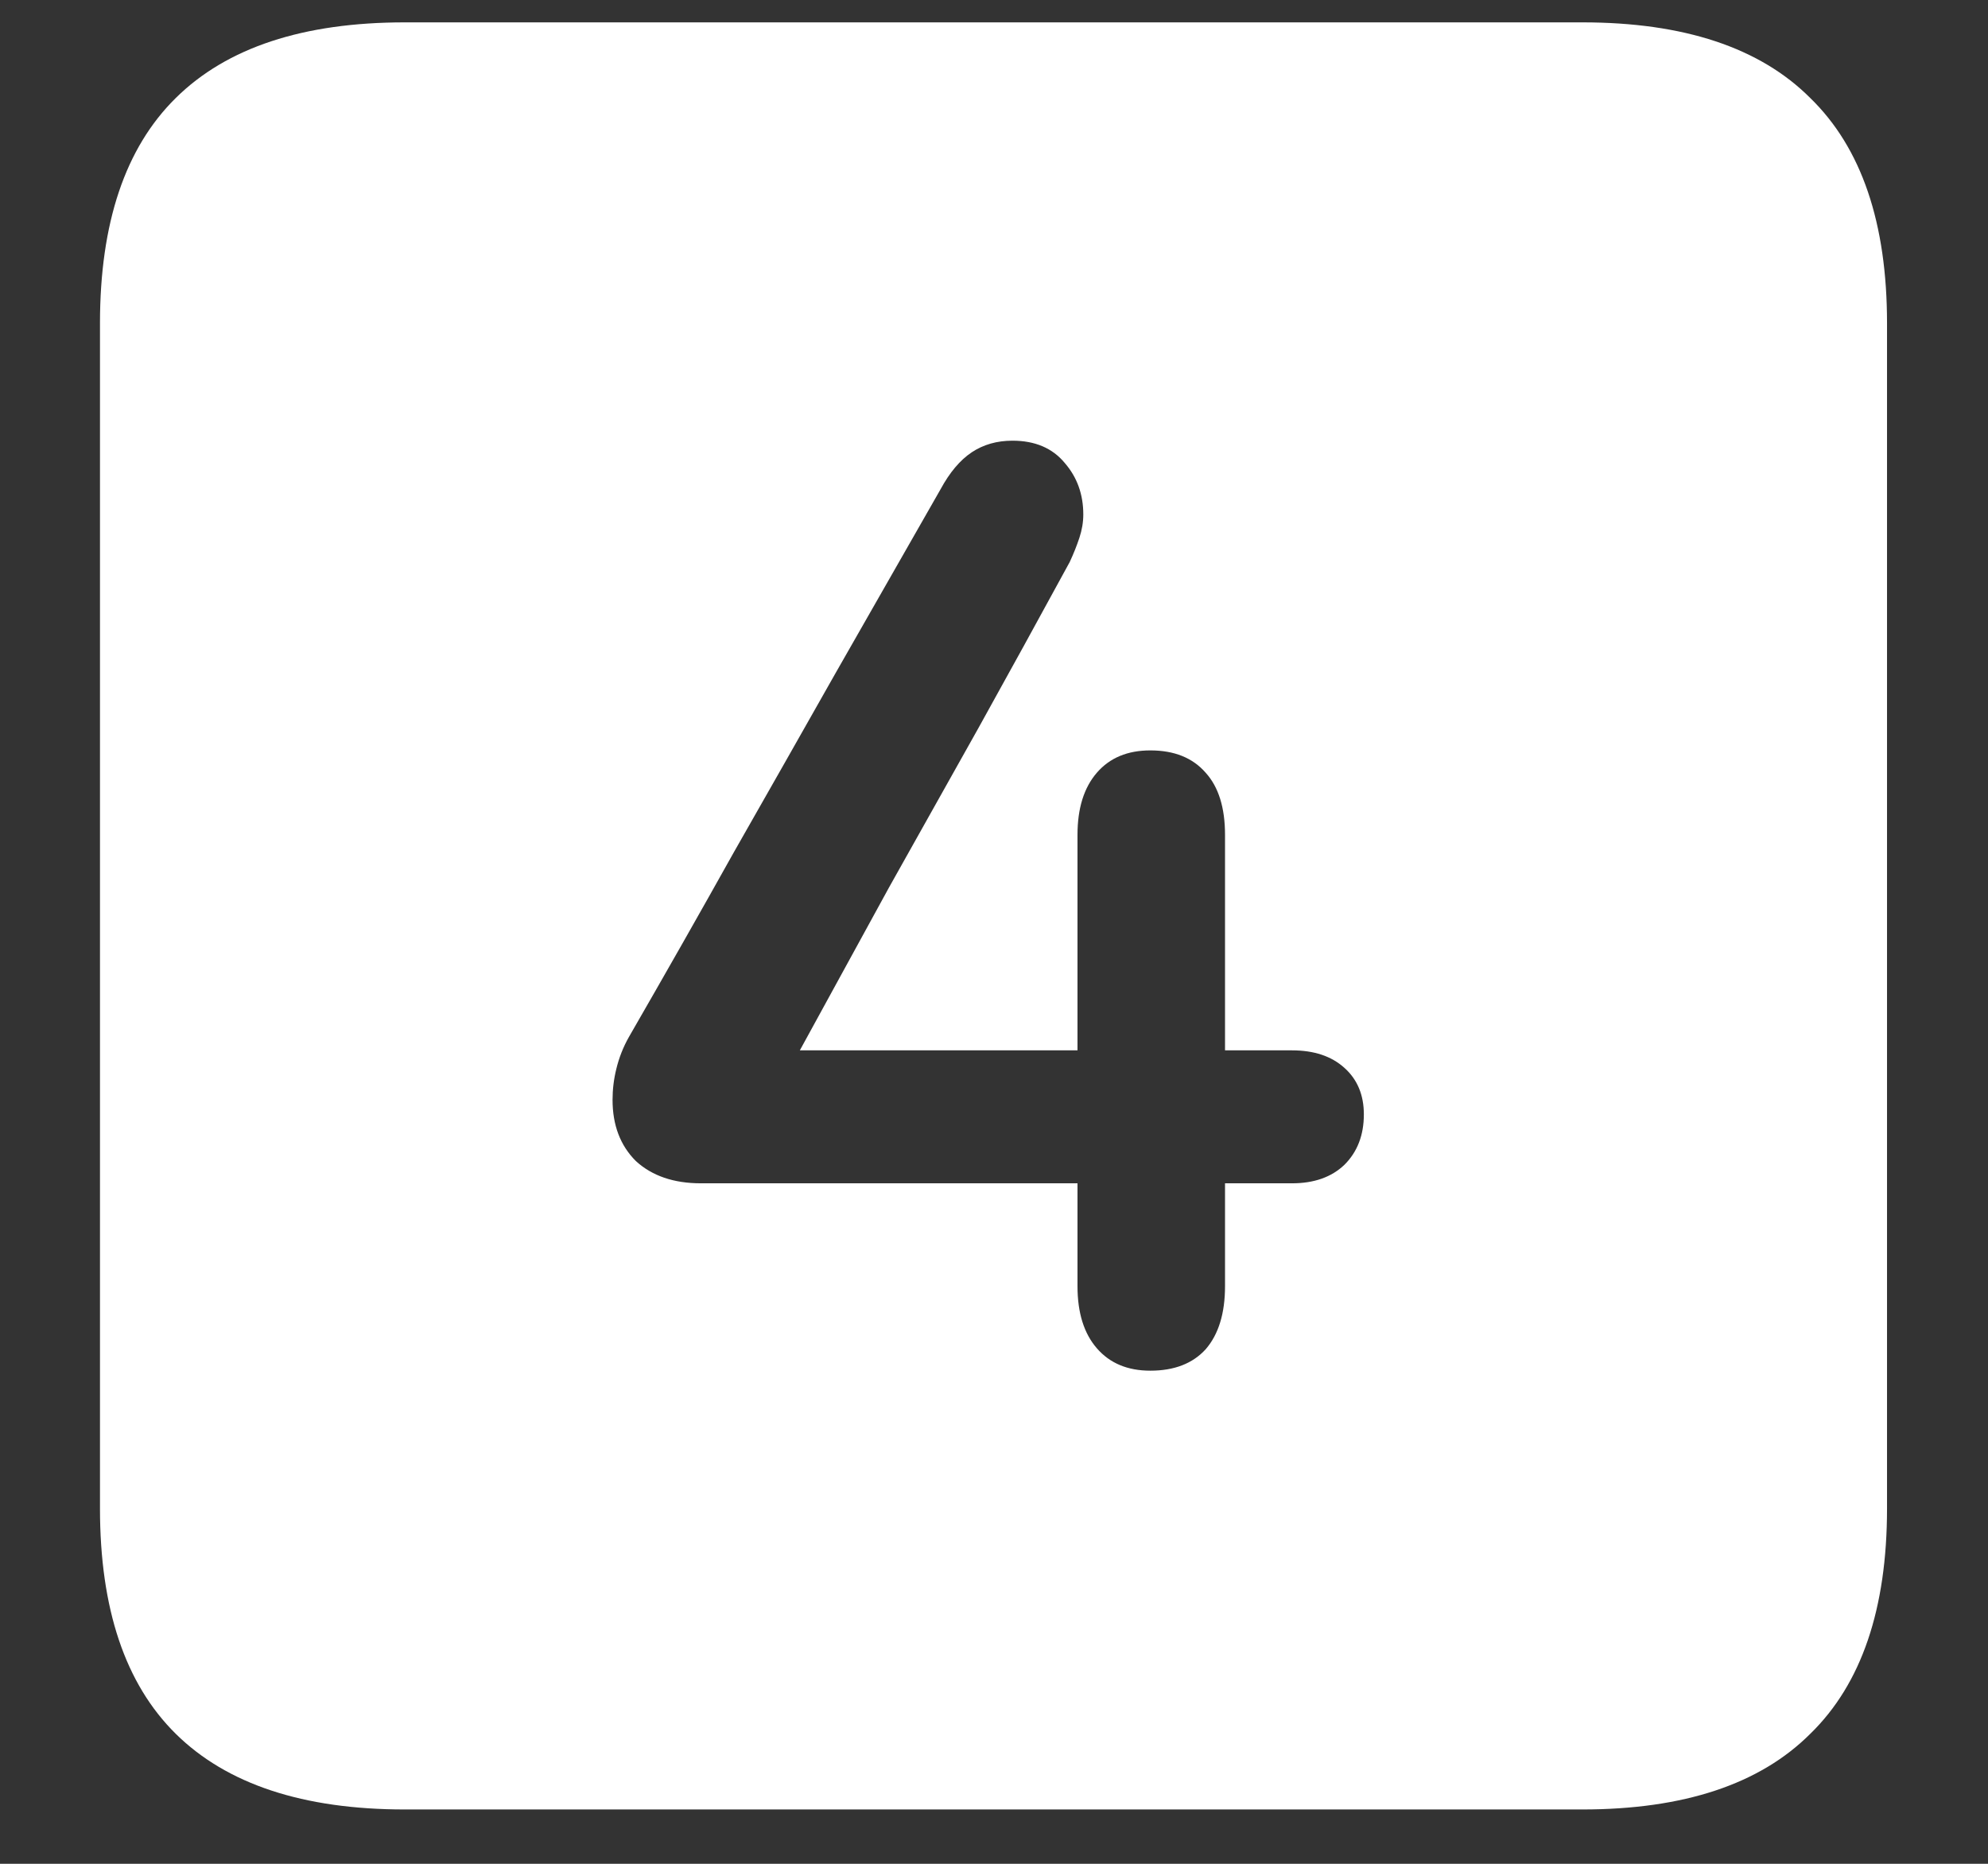 <?xml version="1.0" encoding="UTF-8"?>
<svg xmlns="http://www.w3.org/2000/svg" xmlns:xlink="http://www.w3.org/1999/xlink" width="24" height="22.5" viewBox="0 0 24 22.5" version="1.1">
<rect x="0" y="0" width="24" height="22.5" fill="#333333" stroke="none"/>
<g id="surface1">
<path style=" stroke:none;fill-rule:nonzero;fill:rgb(100%,100%,100%);fill-opacity:1;" d="M 4.887 21.844 L 19.102 21.844 C 20.328 21.844 21.246 21.539 21.855 20.93 C 22.473 20.328 22.781 19.422 22.781 18.211 L 22.781 3.902 C 22.781 2.691 22.473 1.785 21.855 1.184 C 21.246 0.574 20.328 0.27 19.102 0.27 L 4.887 0.27 C 3.66 0.27 2.738 0.574 2.121 1.184 C 1.512 1.785 1.207 2.691 1.207 3.902 L 1.207 18.211 C 1.207 19.422 1.512 20.328 2.121 20.93 C 2.738 21.539 3.66 21.844 4.887 21.844 Z M 7.395 13.277 C 7.395 13.152 7.41 13.027 7.441 12.902 C 7.473 12.77 7.523 12.641 7.594 12.516 C 8.031 11.758 8.453 11.016 8.859 10.289 C 9.273 9.562 9.684 8.84 10.09 8.121 C 10.504 7.395 10.926 6.656 11.355 5.906 C 11.465 5.703 11.59 5.555 11.73 5.461 C 11.871 5.367 12.035 5.32 12.223 5.32 C 12.496 5.32 12.707 5.41 12.855 5.59 C 13.004 5.762 13.078 5.969 13.078 6.211 C 13.078 6.305 13.062 6.398 13.031 6.492 C 13 6.586 12.961 6.684 12.914 6.785 C 12.539 7.473 12.172 8.141 11.812 8.789 C 11.453 9.43 11.094 10.07 10.734 10.711 C 10.383 11.352 10.023 12.008 9.656 12.68 L 13.008 12.68 L 13.008 10.078 C 13.008 9.758 13.086 9.508 13.242 9.328 C 13.398 9.148 13.613 9.059 13.887 9.059 C 14.176 9.059 14.398 9.148 14.555 9.328 C 14.711 9.5 14.789 9.75 14.789 10.078 L 14.789 12.68 L 15.598 12.68 C 15.863 12.68 16.074 12.75 16.23 12.891 C 16.387 13.031 16.465 13.219 16.465 13.453 C 16.465 13.703 16.387 13.906 16.23 14.062 C 16.074 14.211 15.863 14.285 15.598 14.285 L 14.789 14.285 L 14.789 15.527 C 14.789 15.855 14.711 16.109 14.555 16.289 C 14.398 16.461 14.176 16.547 13.887 16.547 C 13.613 16.547 13.398 16.457 13.242 16.277 C 13.086 16.098 13.008 15.848 13.008 15.527 L 13.008 14.285 L 8.461 14.285 C 8.133 14.285 7.871 14.195 7.676 14.016 C 7.488 13.828 7.395 13.582 7.395 13.277 Z M 7.395 13.277 "/>
</g>
</svg>
